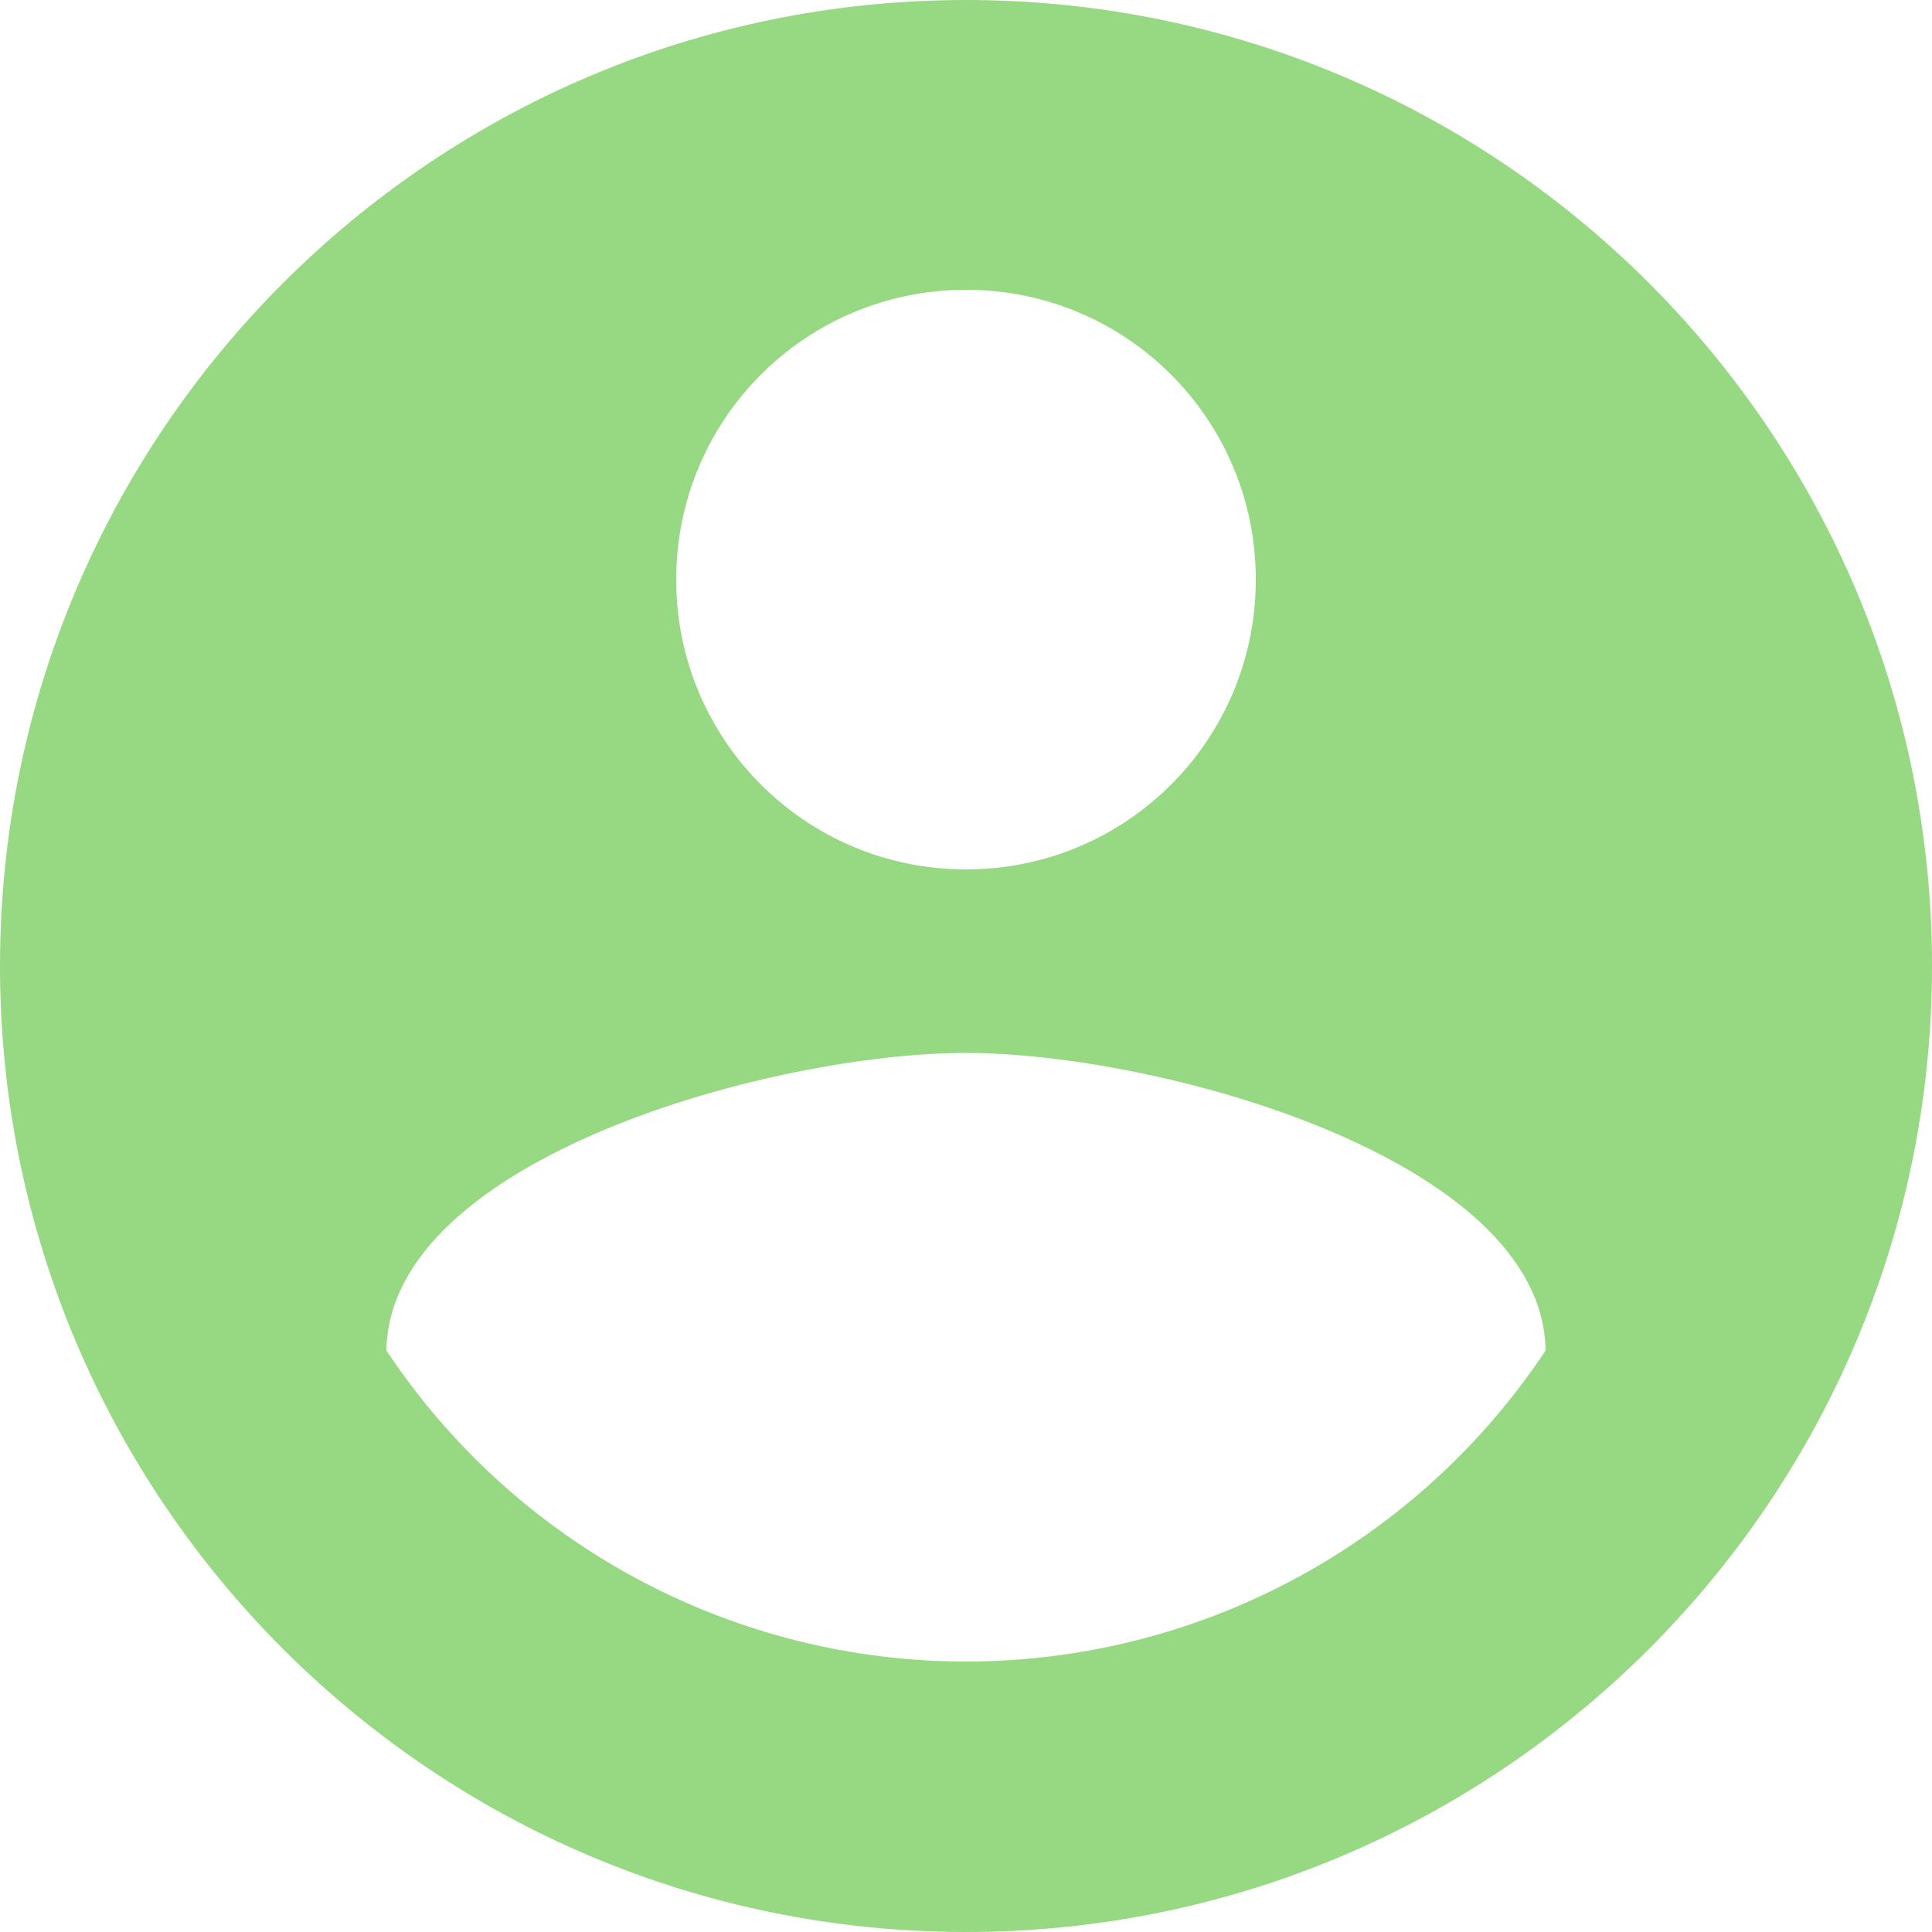 <svg width="55" height="55" viewBox="0 0 55 55" fill="none" xmlns="http://www.w3.org/2000/svg">
<path d="M27.5 0C12.32 0 0 12.32 0 27.5C0 42.68 12.32 55 27.5 55C42.68 55 55 42.68 55 27.5C55 12.32 42.68 0 27.5 0ZM27.5 8.25C32.065 8.25 35.75 11.935 35.75 16.5C35.75 21.065 32.065 24.75 27.5 24.75C22.935 24.75 19.25 21.065 19.25 16.5C19.25 11.935 22.935 8.25 27.5 8.25ZM27.5 47.3C24.233 47.3 21.016 46.491 18.137 44.946C15.258 43.401 12.806 41.168 11 38.445C11.082 32.972 22 29.975 27.5 29.975C32.972 29.975 43.917 32.972 44 38.445C42.194 41.168 39.742 43.401 36.863 44.946C33.984 46.491 30.767 47.3 27.5 47.3Z" fill="#97D983"/>
</svg>
